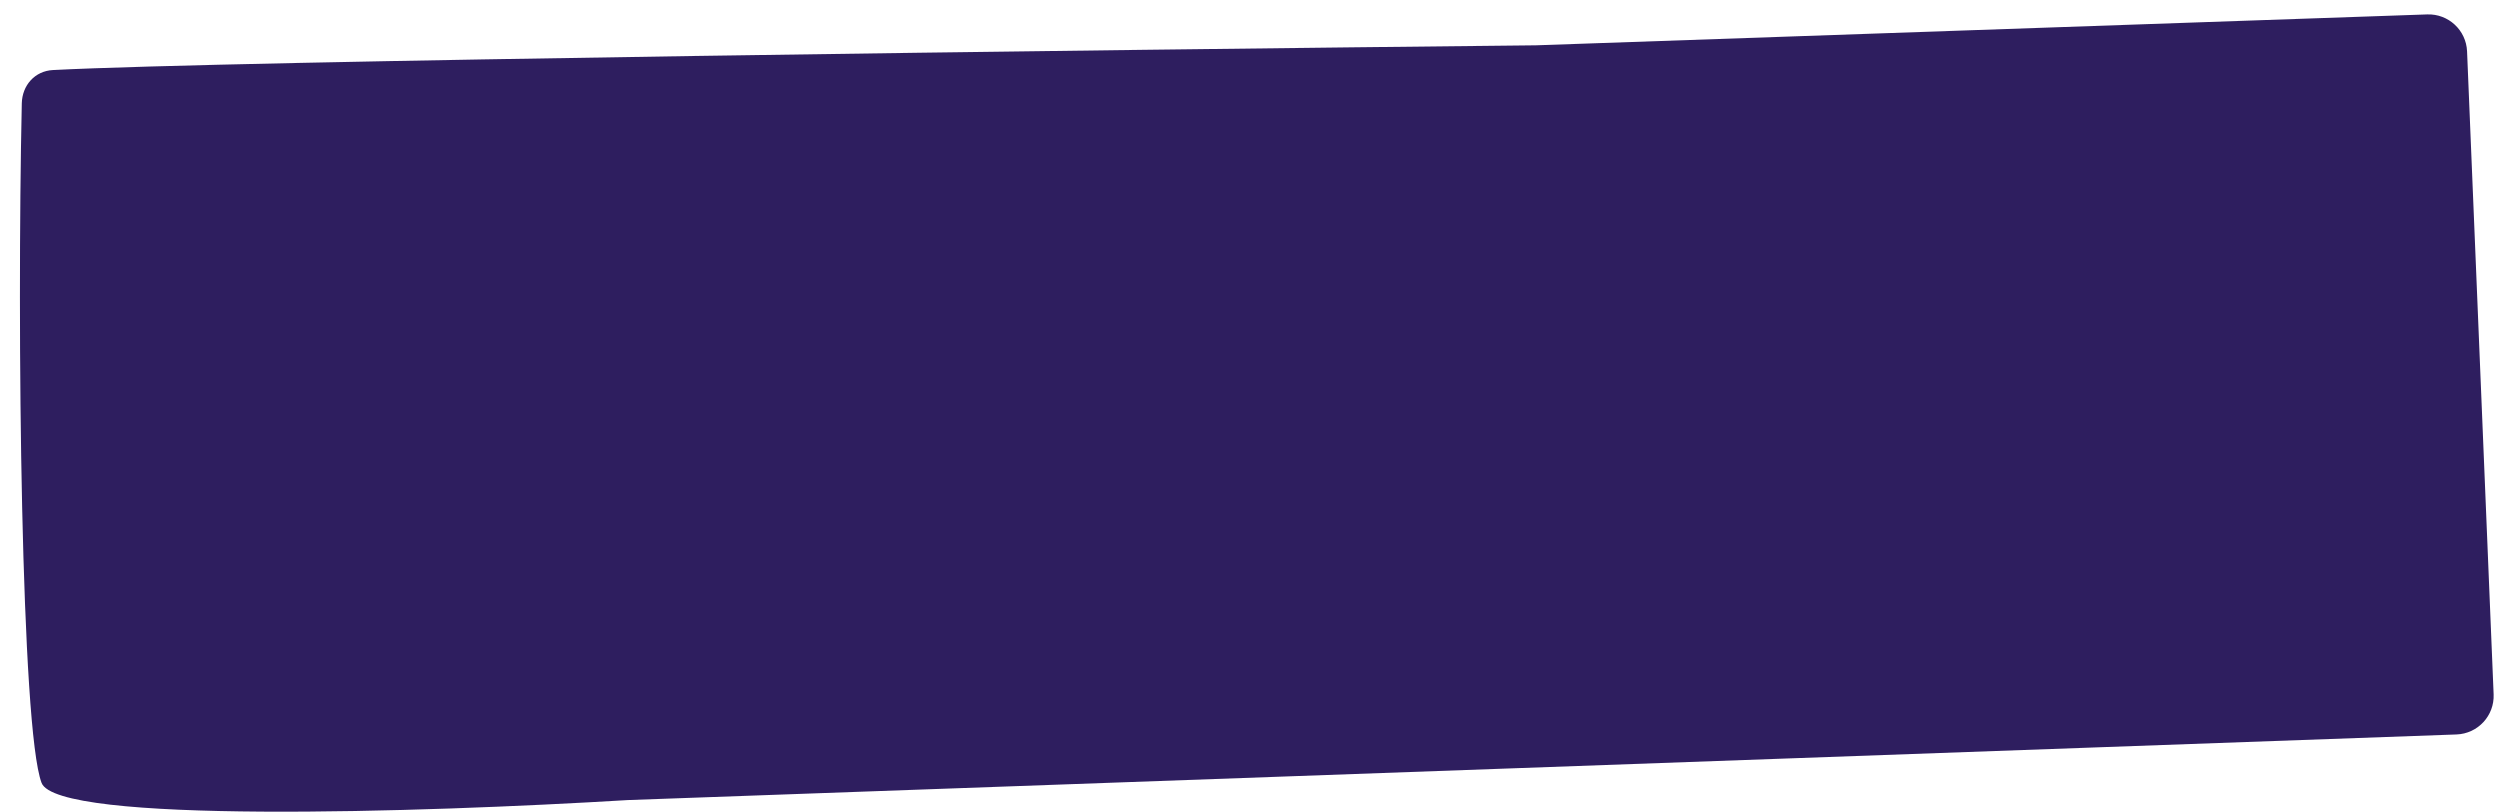 <svg width="120" height="39" viewBox="0 0 120 39" fill="none" xmlns="http://www.w3.org/2000/svg">
<path d="M73.729 2.175C52.432 2.397 11.067 2.921 2.542 3.362C1.673 3.407 1.065 4.093 1.046 4.963C0.811 15.816 1.012 34.966 1.994 37.575C2.739 39.555 20.118 39.008 30.142 38.403L117.911 35.254C118.937 35.217 119.737 34.353 119.694 33.328L118.419 2.465C118.377 1.449 117.523 0.656 116.506 0.692L73.729 2.175Z" fill="#2E1E5F"/>
</svg>
